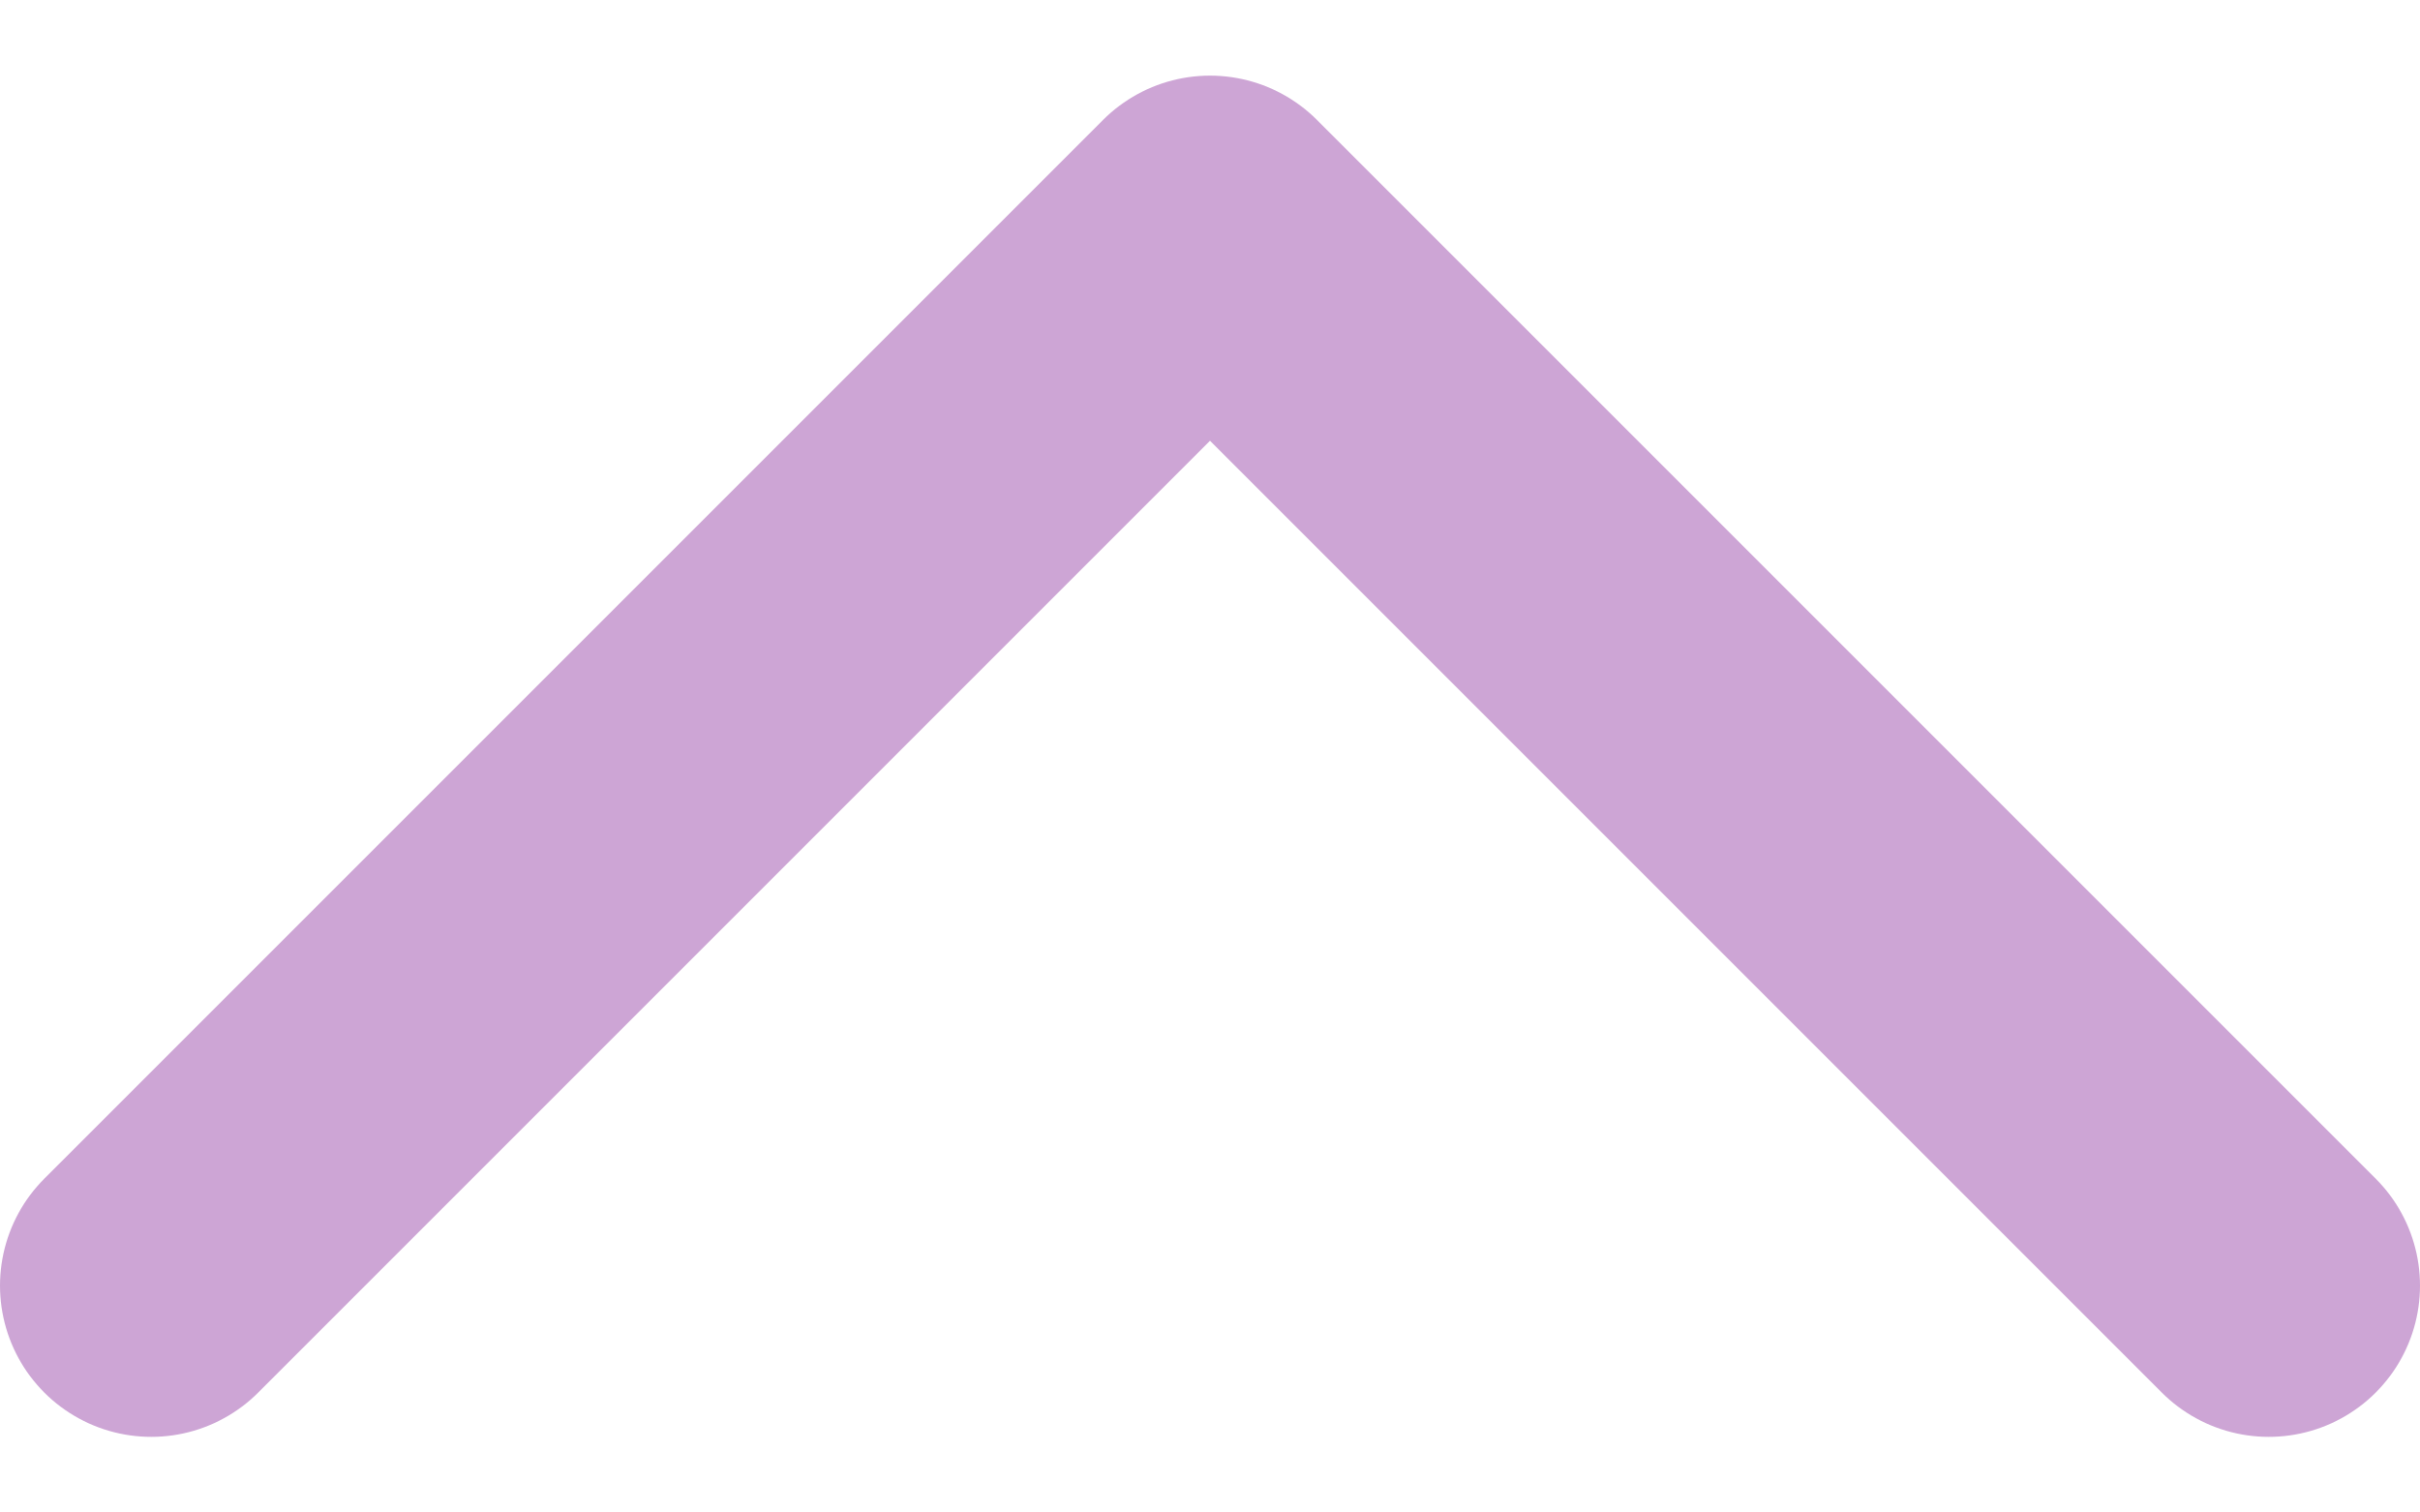 <svg width="16" height="10" viewBox="0 0 16 10" fill="none" xmlns="http://www.w3.org/2000/svg">
<path d="M15 8.5L8 1.5L1 8.5" stroke="#CDA5D5" stroke-width="2" stroke-linecap="round" stroke-linejoin="round"/>
</svg>

